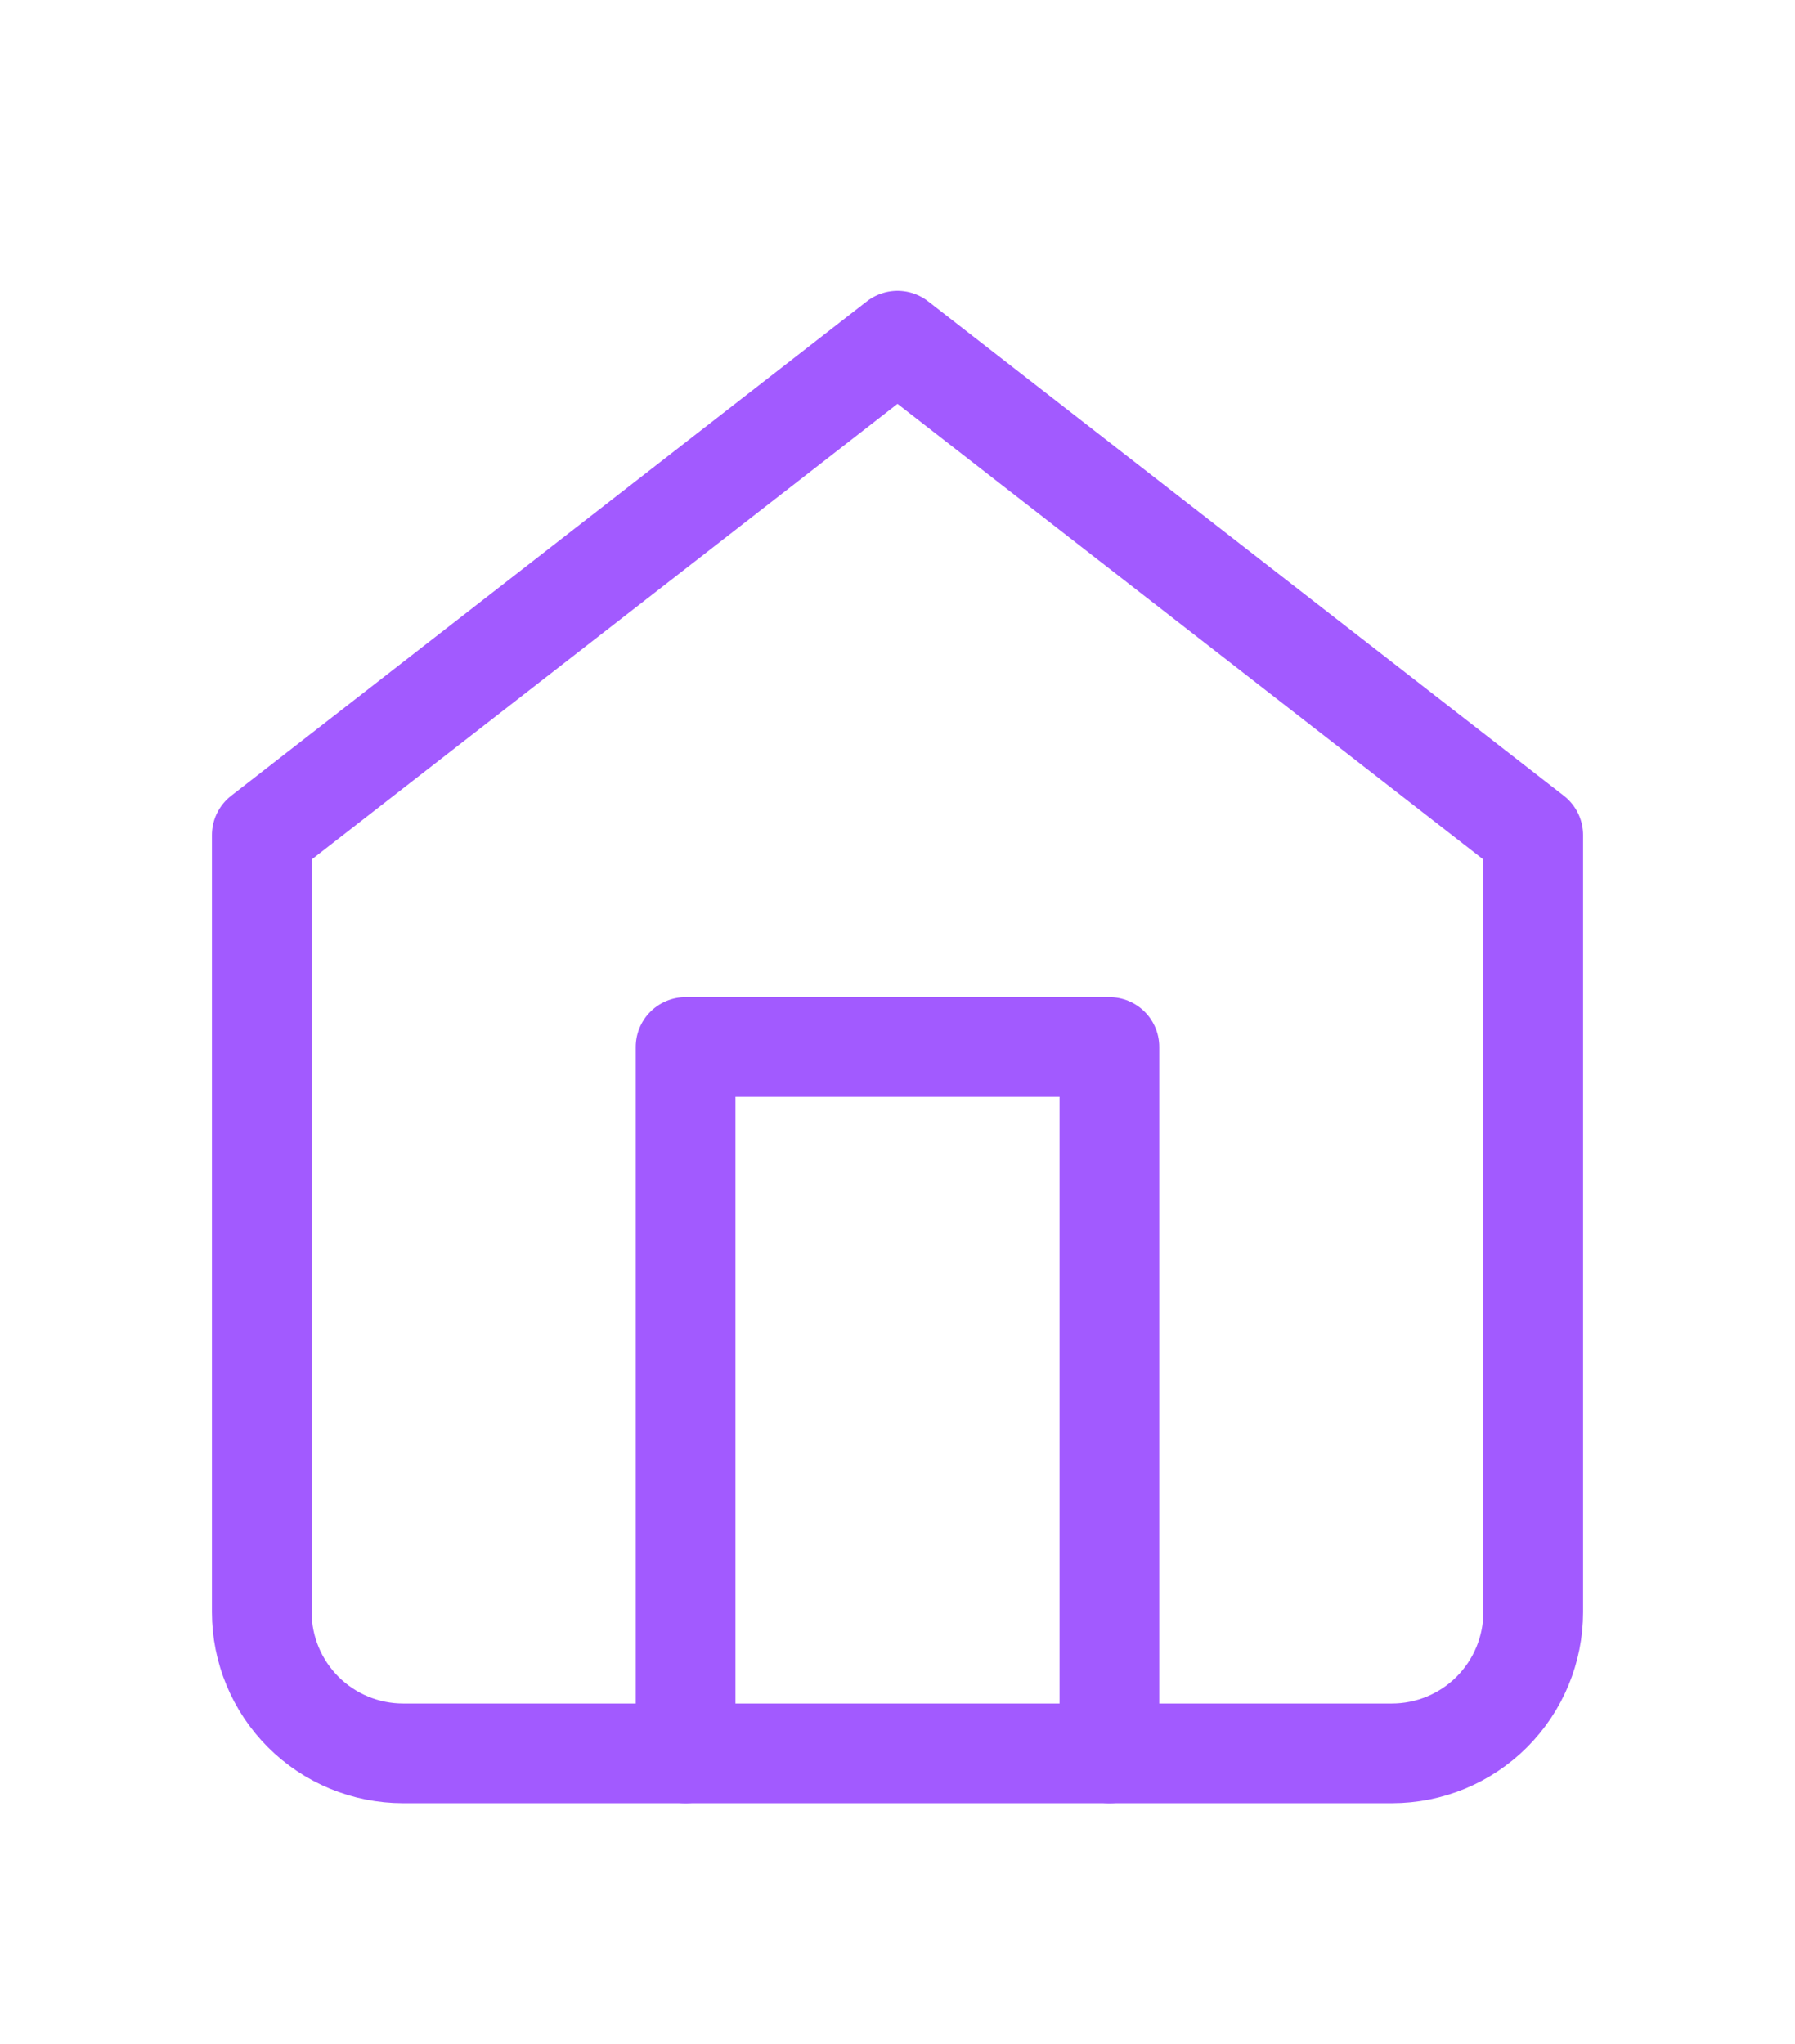 <svg width="36" height="41" viewBox="0 0 36 41" fill="none" xmlns="http://www.w3.org/2000/svg">
<g filter="url(#filter0_d)">
<path d="M5.25 12.75L18 2.833L30.75 12.75V28.333C30.75 29.085 30.451 29.805 29.92 30.337C29.389 30.868 28.668 31.167 27.917 31.167H8.083C7.332 31.167 6.611 30.868 6.08 30.337C5.549 29.805 5.25 29.085 5.25 28.333V12.75Z" stroke="#A25AFF" stroke-width="2" stroke-linecap="round" stroke-linejoin="round"/>
<path d="M13.75 31.167V17H22.25V31.167" stroke="#A25AFF" stroke-width="2" stroke-linecap="round" stroke-linejoin="round"/>
</g>
<defs>
<filter id="filter0_d" x="-3" y="0" width="42" height="42" filterUnits="userSpaceOnUse" color-interpolation-filters="sRGB">
<feFlood flood-opacity="0" result="BackgroundImageFix"/>
<feColorMatrix in="SourceAlpha" type="matrix" values="0 0 0 0 0 0 0 0 0 0 0 0 0 0 0 0 0 0 127 0"/>
<feOffset dy="4"/>
<feGaussianBlur stdDeviation="2"/>
<feColorMatrix type="matrix" values="0 0 0 0 0 0 0 0 0 0 0 0 0 0 0 0 0 0 0.25 0"/>
<feBlend mode="normal" in2="BackgroundImageFix" result="effect1_dropShadow"/>
<feBlend mode="normal" in="SourceGraphic" in2="effect1_dropShadow" result="shape"/>
</filter>
</defs>
</svg>
